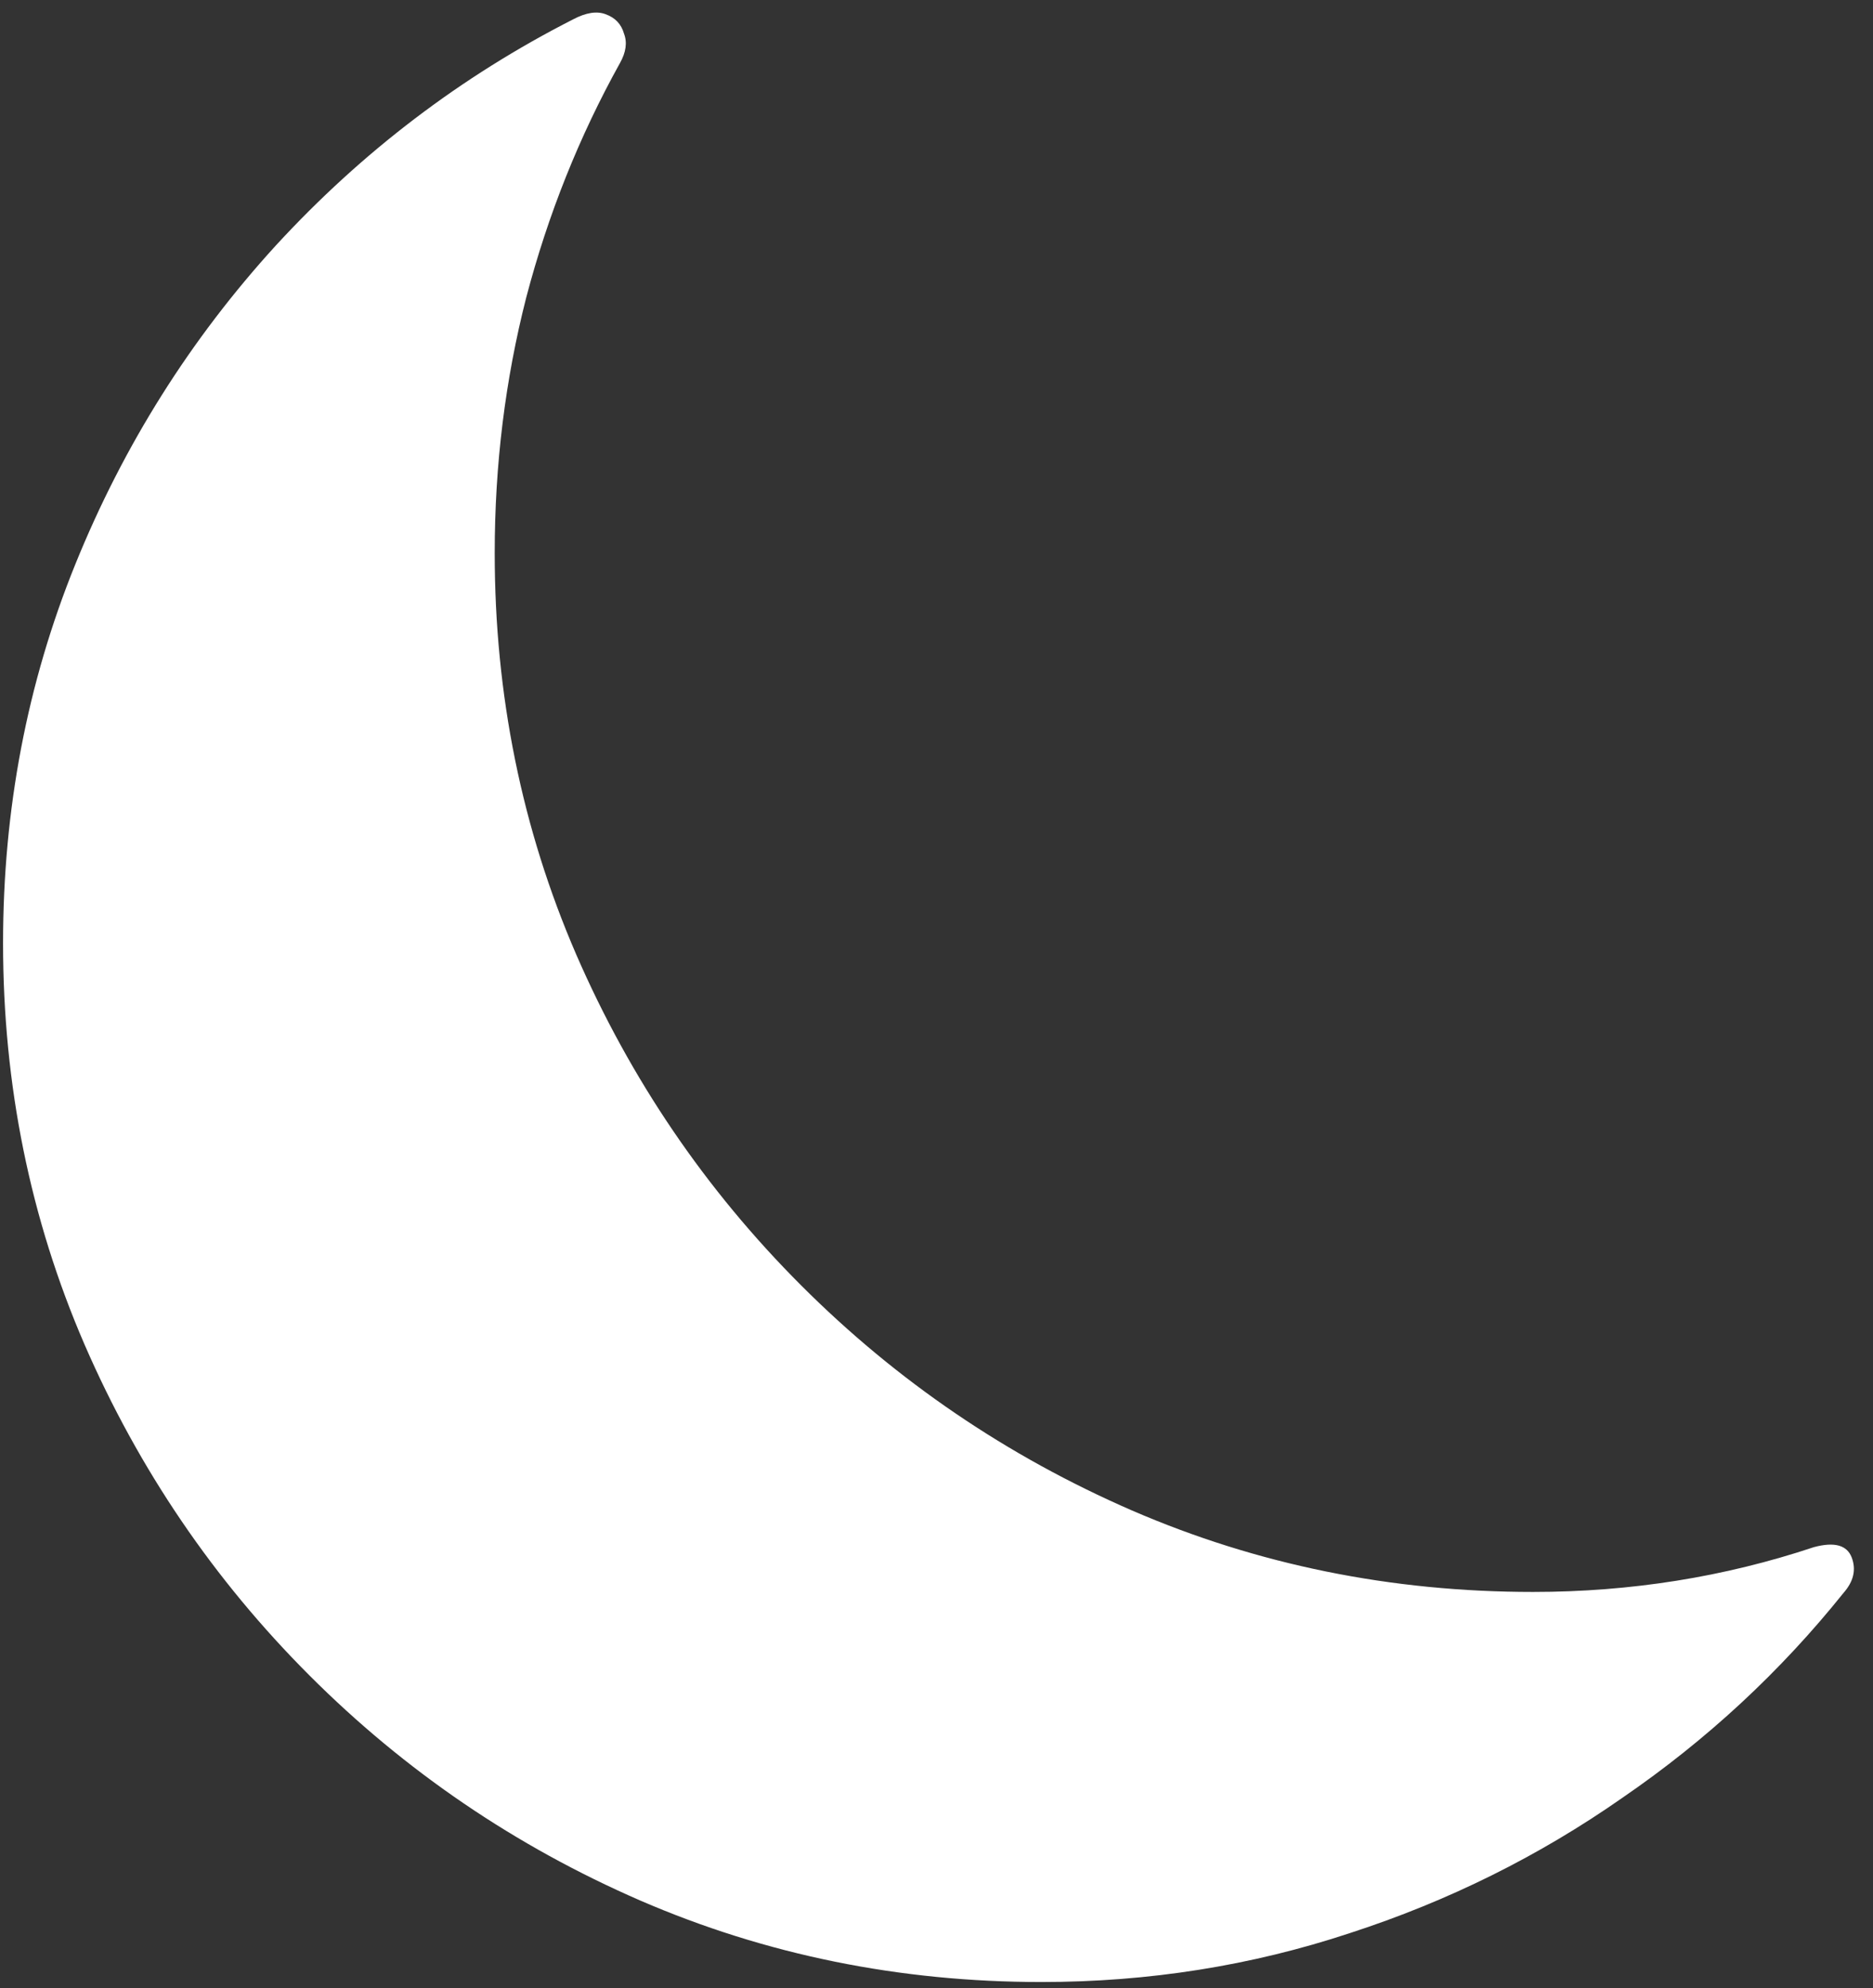<svg width="115" height="122" viewBox="0 0 115 122" fill="none" xmlns="http://www.w3.org/2000/svg">
<rect x="0" y="0" width="115" height="122" fill="#333333" stroke="none"/>
<path d="M30.375 33.938C30.375 28.521 31.021 23.292 32.312 18.25C33.646 13.167 35.562 8.375 38.062 3.875C38.438 3.208 38.521 2.604 38.312 2.062C38.146 1.479 37.771 1.083 37.188 0.875C36.646 0.667 35.979 0.771 35.188 1.188C28.312 4.688 22.229 9.312 16.938 15.062C11.688 20.812 7.583 27.333 4.625 34.625C1.667 41.917 0.188 49.667 0.188 57.875C0.188 66.583 1.854 74.792 5.188 82.5C8.521 90.167 13.125 96.938 19 102.812C24.875 108.688 31.646 113.292 39.312 116.625C47.021 119.958 55.229 121.625 63.938 121.625C70.521 121.625 76.833 120.625 82.875 118.625C88.917 116.667 94.5 113.896 99.625 110.312C104.792 106.771 109.312 102.583 113.188 97.75C113.812 97.042 113.979 96.312 113.688 95.562C113.396 94.812 112.625 94.604 111.375 94.938C108.625 95.854 105.812 96.542 102.938 97C100.062 97.458 97.125 97.688 94.125 97.688C85.417 97.688 77.208 96.021 69.5 92.688C61.833 89.354 55.062 84.75 49.188 78.875C43.312 73 38.708 66.229 35.375 58.562C32.042 50.854 30.375 42.646 30.375 33.938Z" fill="white"/>
</svg>
